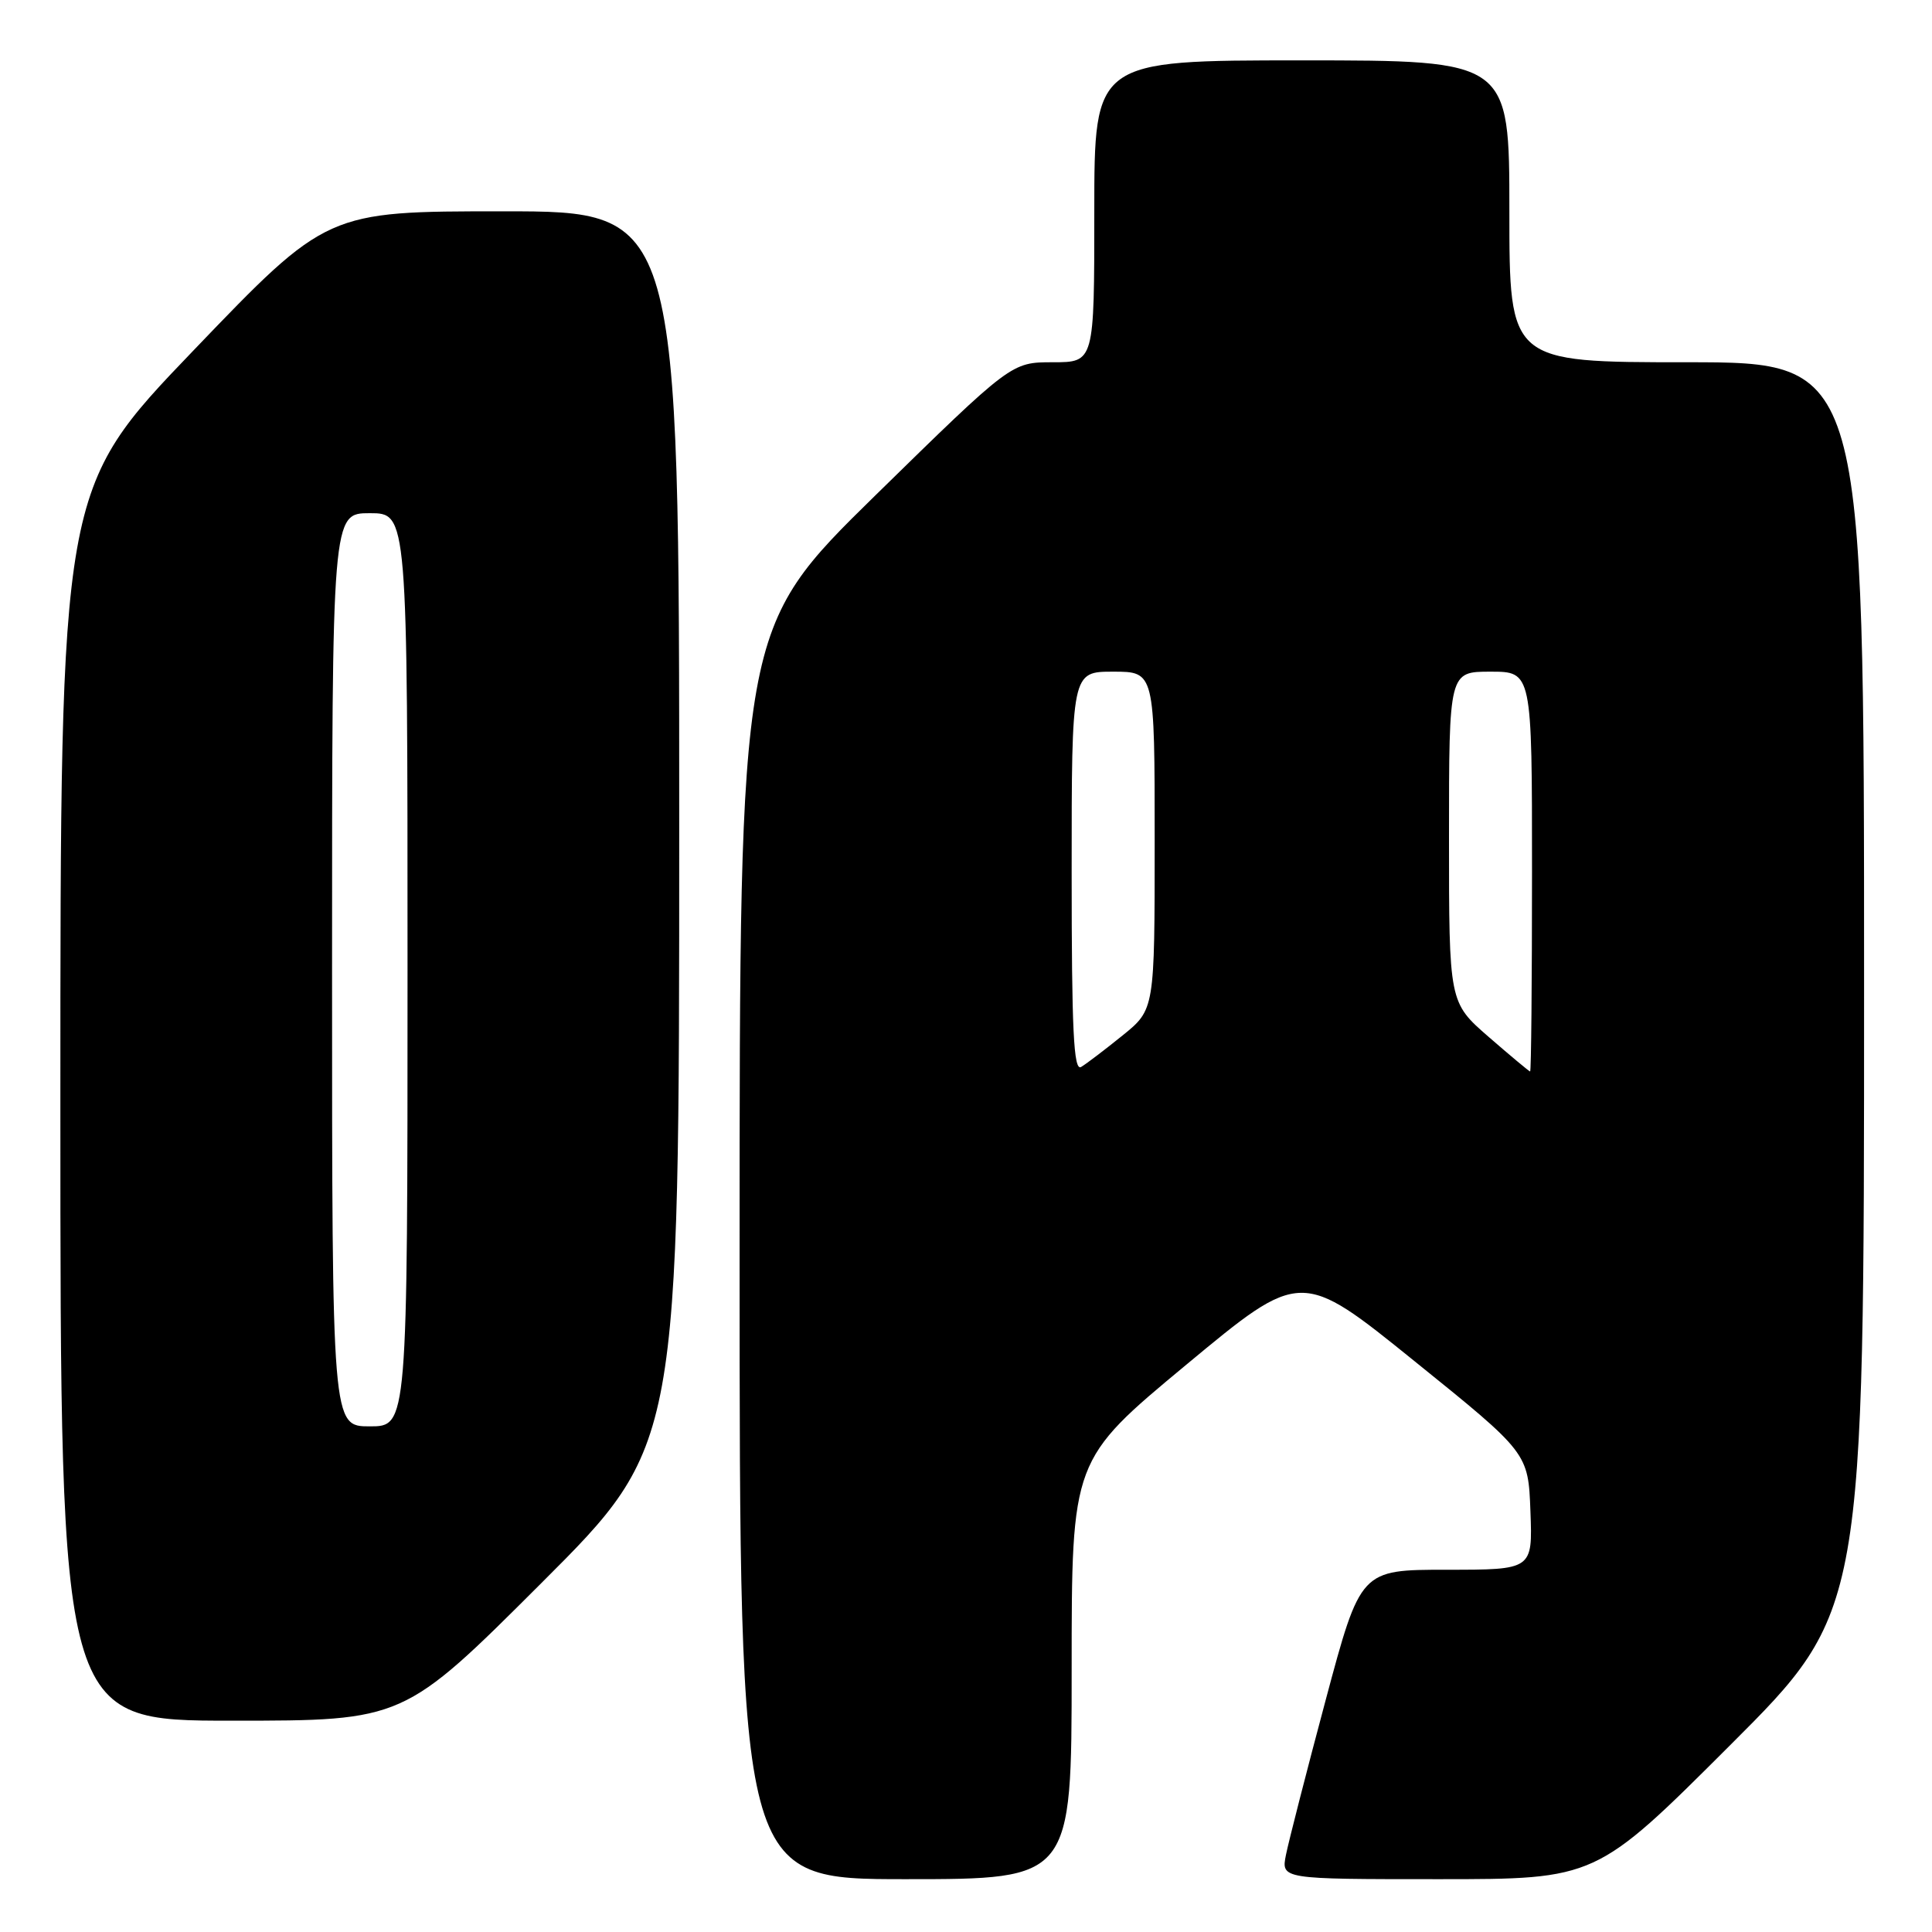 <?xml version="1.0" encoding="UTF-8" standalone="no"?>
<!DOCTYPE svg PUBLIC "-//W3C//DTD SVG 1.1//EN" "http://www.w3.org/Graphics/SVG/1.1/DTD/svg11.dtd" >
<svg xmlns="http://www.w3.org/2000/svg" xmlns:xlink="http://www.w3.org/1999/xlink" version="1.1" viewBox="0 0 256 256">
 <g >
 <path fill="currentColor"
d=" M 142.00 221.22 C 142.00 193.44 142.00 193.44 157.19 180.83 C 172.39 168.21 172.39 168.21 187.44 180.37 C 202.50 192.52 202.50 192.52 202.79 200.26 C 203.08 208.00 203.08 208.00 191.68 208.00 C 180.28 208.00 180.28 208.00 175.66 225.26 C 173.12 234.75 170.76 243.97 170.40 245.76 C 169.75 249.00 169.75 249.00 190.61 249.00 C 211.48 249.00 211.48 249.00 229.24 231.26 C 247.00 213.52 247.00 213.52 247.00 130.76 C 247.00 48.00 247.00 48.00 223.50 48.00 C 200.00 48.00 200.00 48.00 200.00 28.00 C 200.00 8.00 200.00 8.00 172.50 8.00 C 145.00 8.00 145.00 8.00 145.00 28.00 C 145.00 48.00 145.00 48.00 139.50 48.00 C 134.01 48.00 134.01 48.00 116.00 65.63 C 98.00 83.27 98.00 83.27 98.00 166.13 C 98.00 249.00 98.00 249.00 120.00 249.00 C 142.00 249.00 142.00 249.00 142.00 221.22 Z  M 71.74 209.76 C 90.00 191.52 90.00 191.52 90.00 109.76 C 90.00 28.00 90.00 28.00 66.66 28.00 C 43.32 28.00 43.32 28.00 25.66 46.41 C 8.00 64.81 8.00 64.81 8.00 146.41 C 8.00 228.00 8.00 228.00 30.74 228.00 C 53.48 228.00 53.48 228.00 71.74 209.76 Z  M 142.00 115.56 C 142.00 89.00 142.00 89.00 147.50 89.00 C 153.00 89.00 153.00 89.00 153.00 111.38 C 153.00 133.76 153.00 133.76 148.75 137.20 C 146.41 139.09 143.94 140.97 143.25 141.38 C 142.26 141.96 142.00 136.53 142.00 115.56 Z  M 197.25 137.39 C 192.00 132.82 192.00 132.82 192.00 110.91 C 192.00 89.00 192.00 89.00 197.50 89.00 C 203.00 89.00 203.00 89.00 203.00 115.50 C 203.00 130.07 202.89 141.99 202.75 141.98 C 202.61 141.96 200.14 139.90 197.25 137.39 Z  M 44.00 128.50 C 44.00 68.00 44.00 68.00 49.00 68.00 C 54.00 68.00 54.00 68.00 54.00 128.50 C 54.00 189.00 54.00 189.00 49.00 189.00 C 44.00 189.00 44.00 189.00 44.00 128.50 Z "/>
</g>
</svg>